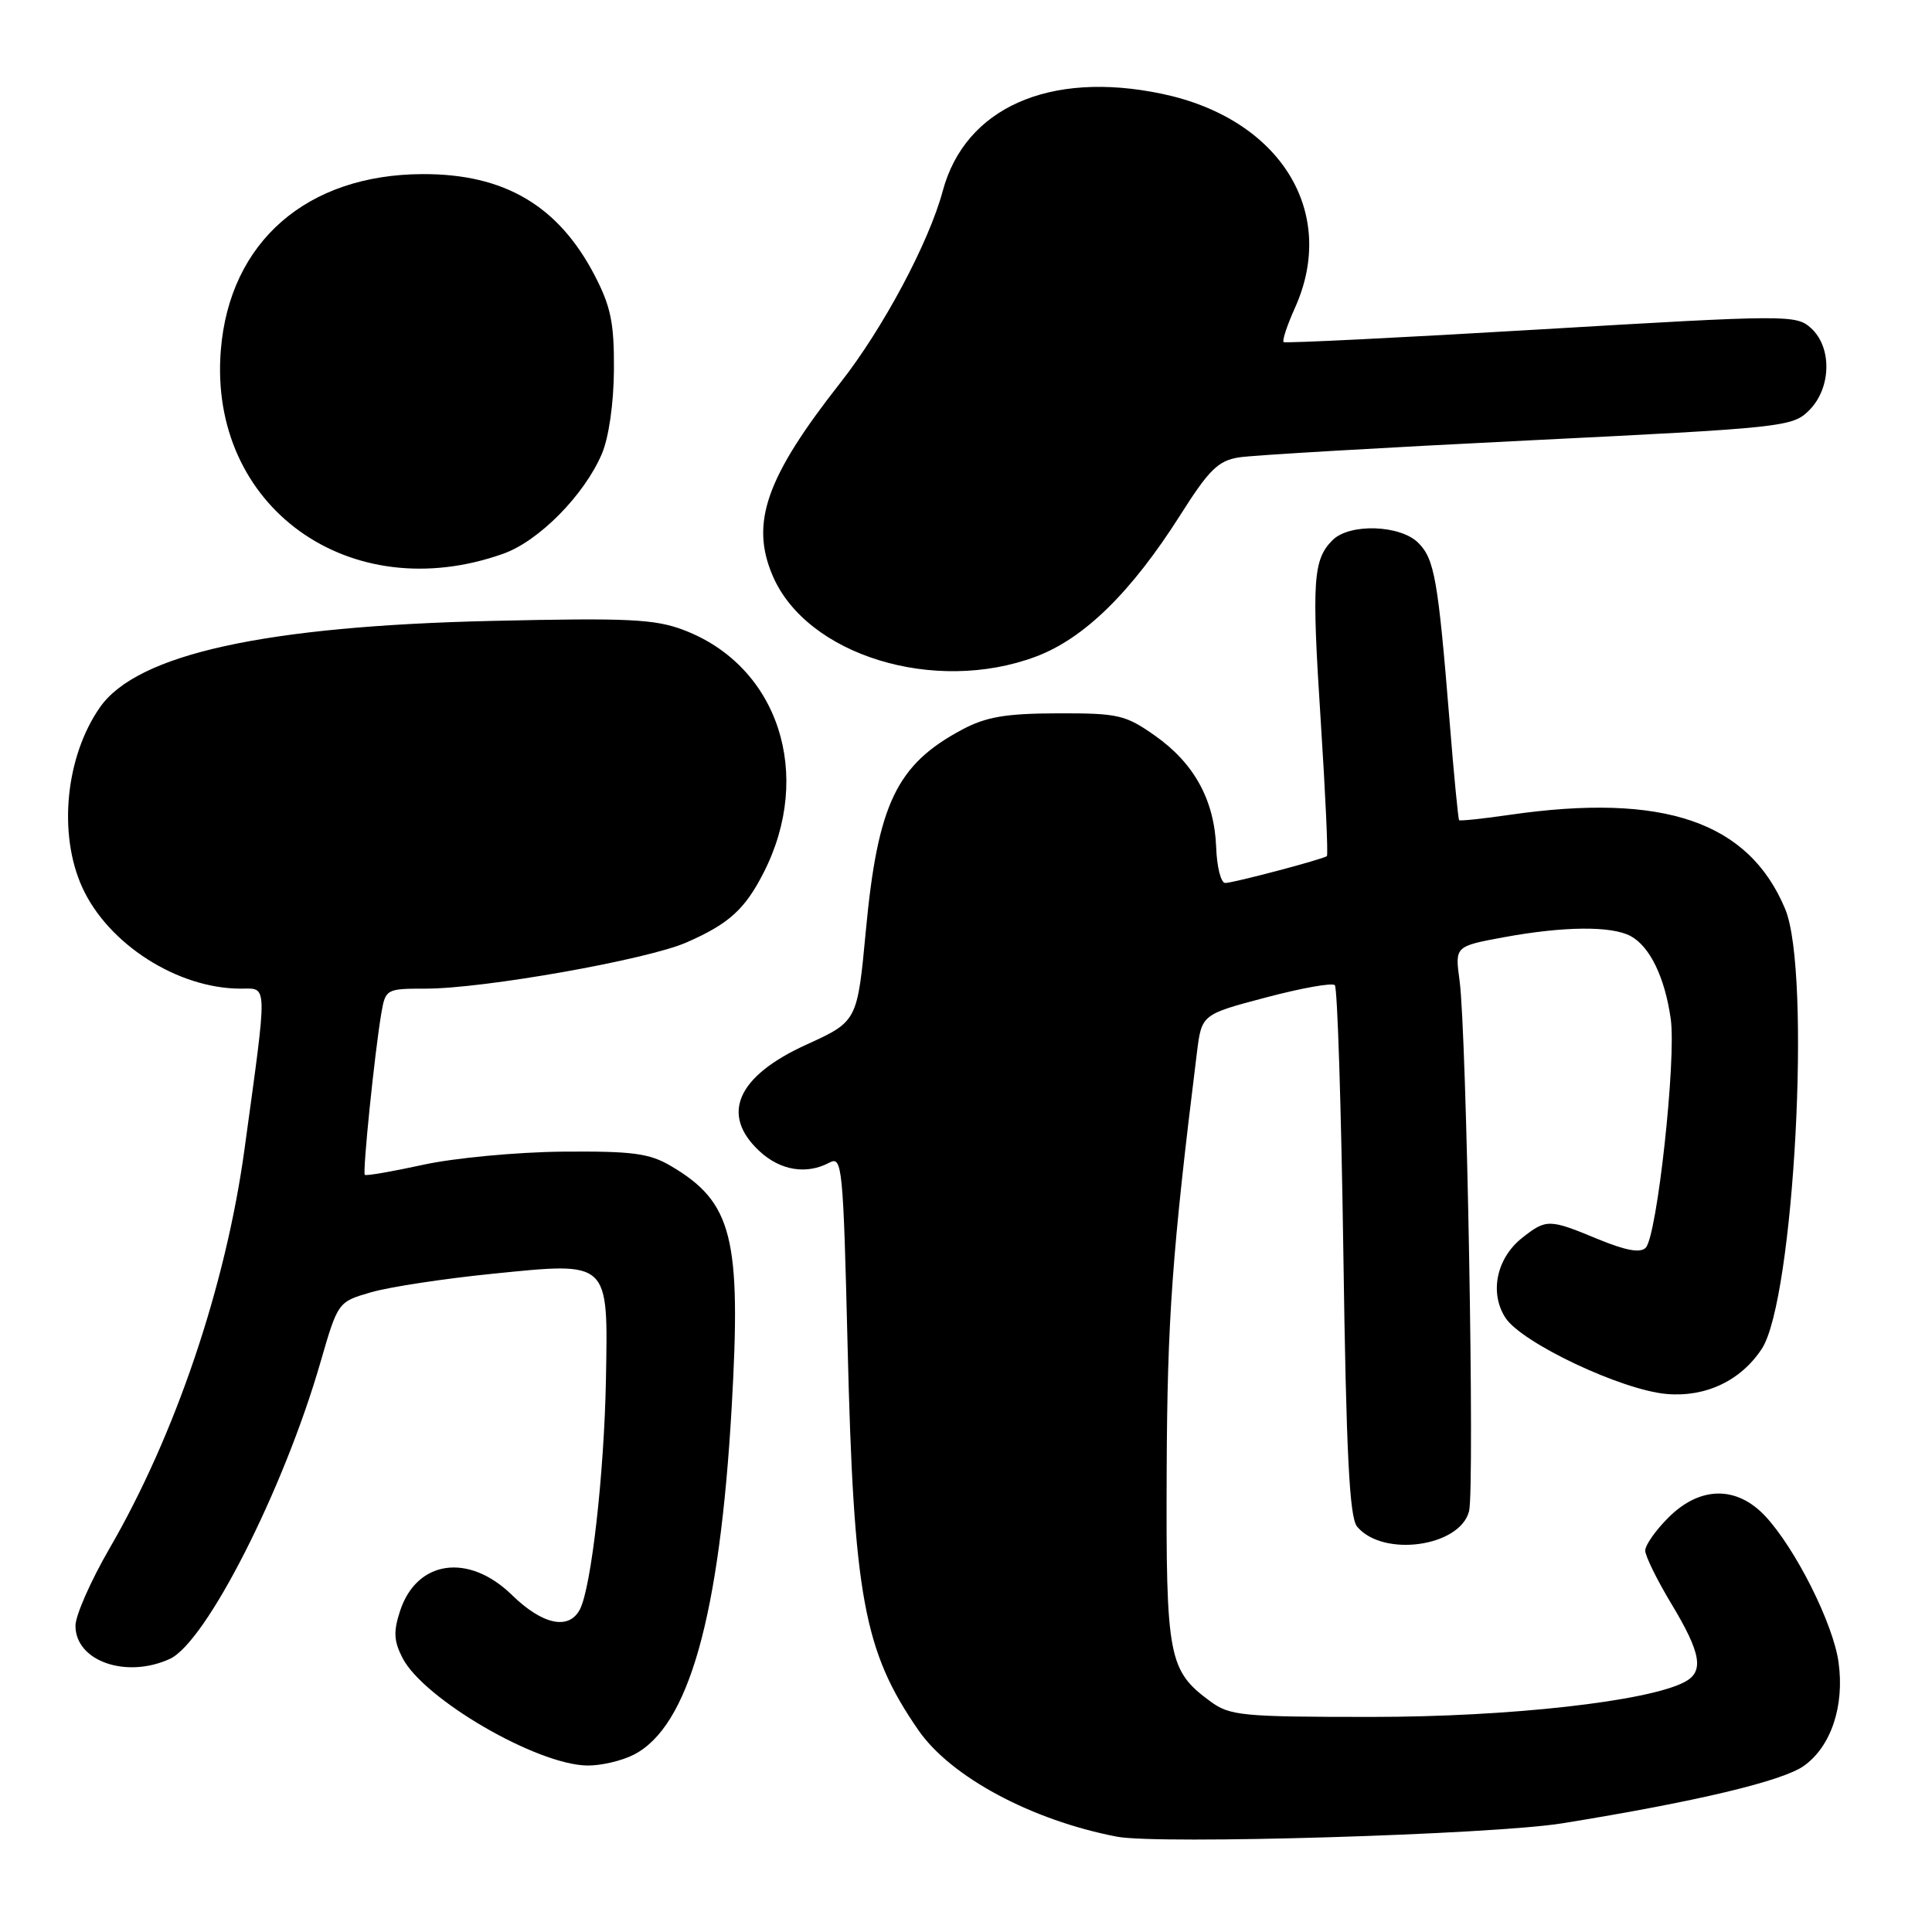 <?xml version="1.0" encoding="UTF-8" standalone="no"?>
<!DOCTYPE svg PUBLIC "-//W3C//DTD SVG 1.1//EN" "http://www.w3.org/Graphics/SVG/1.1/DTD/svg11.dtd" >
<svg xmlns="http://www.w3.org/2000/svg" xmlns:xlink="http://www.w3.org/1999/xlink" version="1.1" viewBox="0 0 256 256">
 <g >
 <path fill="currentColor"
d=" M 207.00 241.60 C 224.77 238.73 236.17 236.01 239.02 233.99 C 242.62 231.43 244.42 226.06 243.62 220.28 C 242.93 215.18 237.92 205.20 233.91 200.90 C 230.11 196.84 225.25 196.91 221.08 201.08 C 219.38 202.77 218.00 204.74 218.00 205.46 C 218.00 206.17 219.57 209.37 221.50 212.57 C 225.41 219.07 225.82 221.49 223.25 222.86 C 218.42 225.44 200.03 227.50 181.83 227.50 C 164.45 227.50 162.96 227.35 160.33 225.41 C 154.82 221.34 154.49 219.58 154.59 195.00 C 154.67 174.74 155.31 165.96 158.60 139.46 C 159.23 134.42 159.23 134.42 167.74 132.17 C 172.42 130.93 176.53 130.19 176.87 130.54 C 177.22 130.88 177.72 146.81 178.00 165.93 C 178.38 192.65 178.81 201.06 179.82 202.28 C 183.23 206.39 193.47 204.97 194.66 200.23 C 195.42 197.21 194.34 136.74 193.40 129.93 C 192.78 125.39 192.78 125.39 199.26 124.19 C 207.21 122.73 213.51 122.67 216.06 124.03 C 218.61 125.40 220.60 129.49 221.38 135.00 C 222.14 140.31 219.57 163.83 218.06 165.34 C 217.34 166.06 215.40 165.70 211.74 164.19 C 205.28 161.51 204.90 161.50 201.71 164.01 C 198.29 166.70 197.33 171.32 199.49 174.63 C 201.68 177.96 214.89 184.20 220.84 184.71 C 226.02 185.16 230.68 182.94 233.45 178.72 C 237.73 172.19 240.04 128.82 236.55 120.46 C 231.72 108.87 220.45 105.02 200.04 107.97 C 196.48 108.49 193.47 108.80 193.34 108.68 C 193.22 108.55 192.64 102.61 192.07 95.47 C 190.55 76.78 190.08 74.08 187.93 71.93 C 185.54 69.54 178.82 69.32 176.57 71.57 C 173.98 74.16 173.80 76.93 175.00 95.46 C 175.63 105.21 176.00 113.30 175.82 113.44 C 175.26 113.87 163.41 117.00 162.35 117.00 C 161.78 117.00 161.24 114.88 161.15 112.28 C 160.91 106.02 158.25 101.16 153.07 97.50 C 149.13 94.72 148.19 94.50 140.16 94.52 C 133.27 94.54 130.68 94.98 127.50 96.67 C 118.80 101.31 116.31 106.50 114.73 123.31 C 113.60 135.34 113.60 135.34 106.85 138.42 C 97.65 142.60 95.41 147.70 100.65 152.55 C 103.41 155.11 106.88 155.67 109.91 154.05 C 111.59 153.15 111.73 154.53 112.31 178.30 C 113.12 211.57 114.44 218.76 121.68 229.24 C 125.96 235.44 136.66 241.19 148.00 243.37 C 153.48 244.43 197.74 243.10 207.00 241.60 Z  M 84.01 232.49 C 91.26 228.74 95.36 214.18 96.95 186.50 C 98.24 163.99 97.06 159.31 88.90 154.50 C 86.02 152.81 83.82 152.52 74.50 152.60 C 68.45 152.66 60.16 153.44 56.07 154.34 C 51.98 155.23 48.50 155.84 48.34 155.67 C 48.02 155.35 49.65 139.41 50.53 134.25 C 51.08 131.06 51.19 131.00 56.42 131.00 C 64.11 131.00 85.73 127.17 90.96 124.88 C 96.58 122.42 98.70 120.50 101.18 115.64 C 107.83 102.61 103.13 88.27 90.64 83.50 C 86.79 82.03 83.32 81.86 65.34 82.27 C 35.10 82.95 18.15 86.68 13.24 93.73 C 8.68 100.26 7.68 110.49 10.89 117.56 C 14.31 125.10 23.54 131.00 31.90 131.00 C 35.51 131.00 35.48 129.80 32.40 152.26 C 29.92 170.40 23.24 190.14 14.48 205.23 C 12.02 209.48 10.00 214.06 10.00 215.42 C 10.00 220.10 16.69 222.46 22.49 219.82 C 27.30 217.63 37.59 197.39 42.45 180.55 C 44.78 172.51 44.78 172.51 49.14 171.24 C 51.54 170.54 58.79 169.43 65.26 168.78 C 80.86 167.21 80.57 166.95 80.29 182.80 C 80.06 195.25 78.35 210.36 76.84 213.25 C 75.39 216.04 71.89 215.30 67.84 211.35 C 62.11 205.75 55.24 206.71 53.02 213.43 C 52.11 216.19 52.18 217.44 53.34 219.70 C 56.15 225.13 71.08 233.83 77.80 233.94 C 79.61 233.97 82.41 233.32 84.01 232.49 Z  M 137.24 87.01 C 143.64 84.62 149.89 78.49 156.36 68.30 C 160.22 62.20 161.42 61.03 164.21 60.60 C 166.02 60.32 183.24 59.31 202.48 58.36 C 236.38 56.69 237.53 56.57 239.73 54.36 C 242.66 51.43 242.78 46.02 239.97 43.48 C 238.01 41.70 236.93 41.70 204.22 43.64 C 185.68 44.74 170.32 45.50 170.09 45.33 C 169.87 45.16 170.54 43.12 171.59 40.79 C 177.32 28.07 169.61 15.69 153.92 12.42 C 139.06 9.32 127.88 14.28 124.92 25.30 C 123.08 32.14 117.00 43.54 111.32 50.76 C 101.51 63.25 99.39 69.30 102.38 76.28 C 106.88 86.82 123.82 92.03 137.24 87.01 Z  M 66.69 73.37 C 71.41 71.69 77.41 65.61 79.75 60.14 C 80.67 57.98 81.32 53.45 81.35 49.00 C 81.39 42.81 80.94 40.62 78.80 36.50 C 73.99 27.25 66.83 23.03 56.00 23.07 C 40.65 23.12 30.41 32.05 29.26 46.40 C 27.59 67.13 46.31 80.62 66.69 73.37 Z "/>
</g>
</svg>